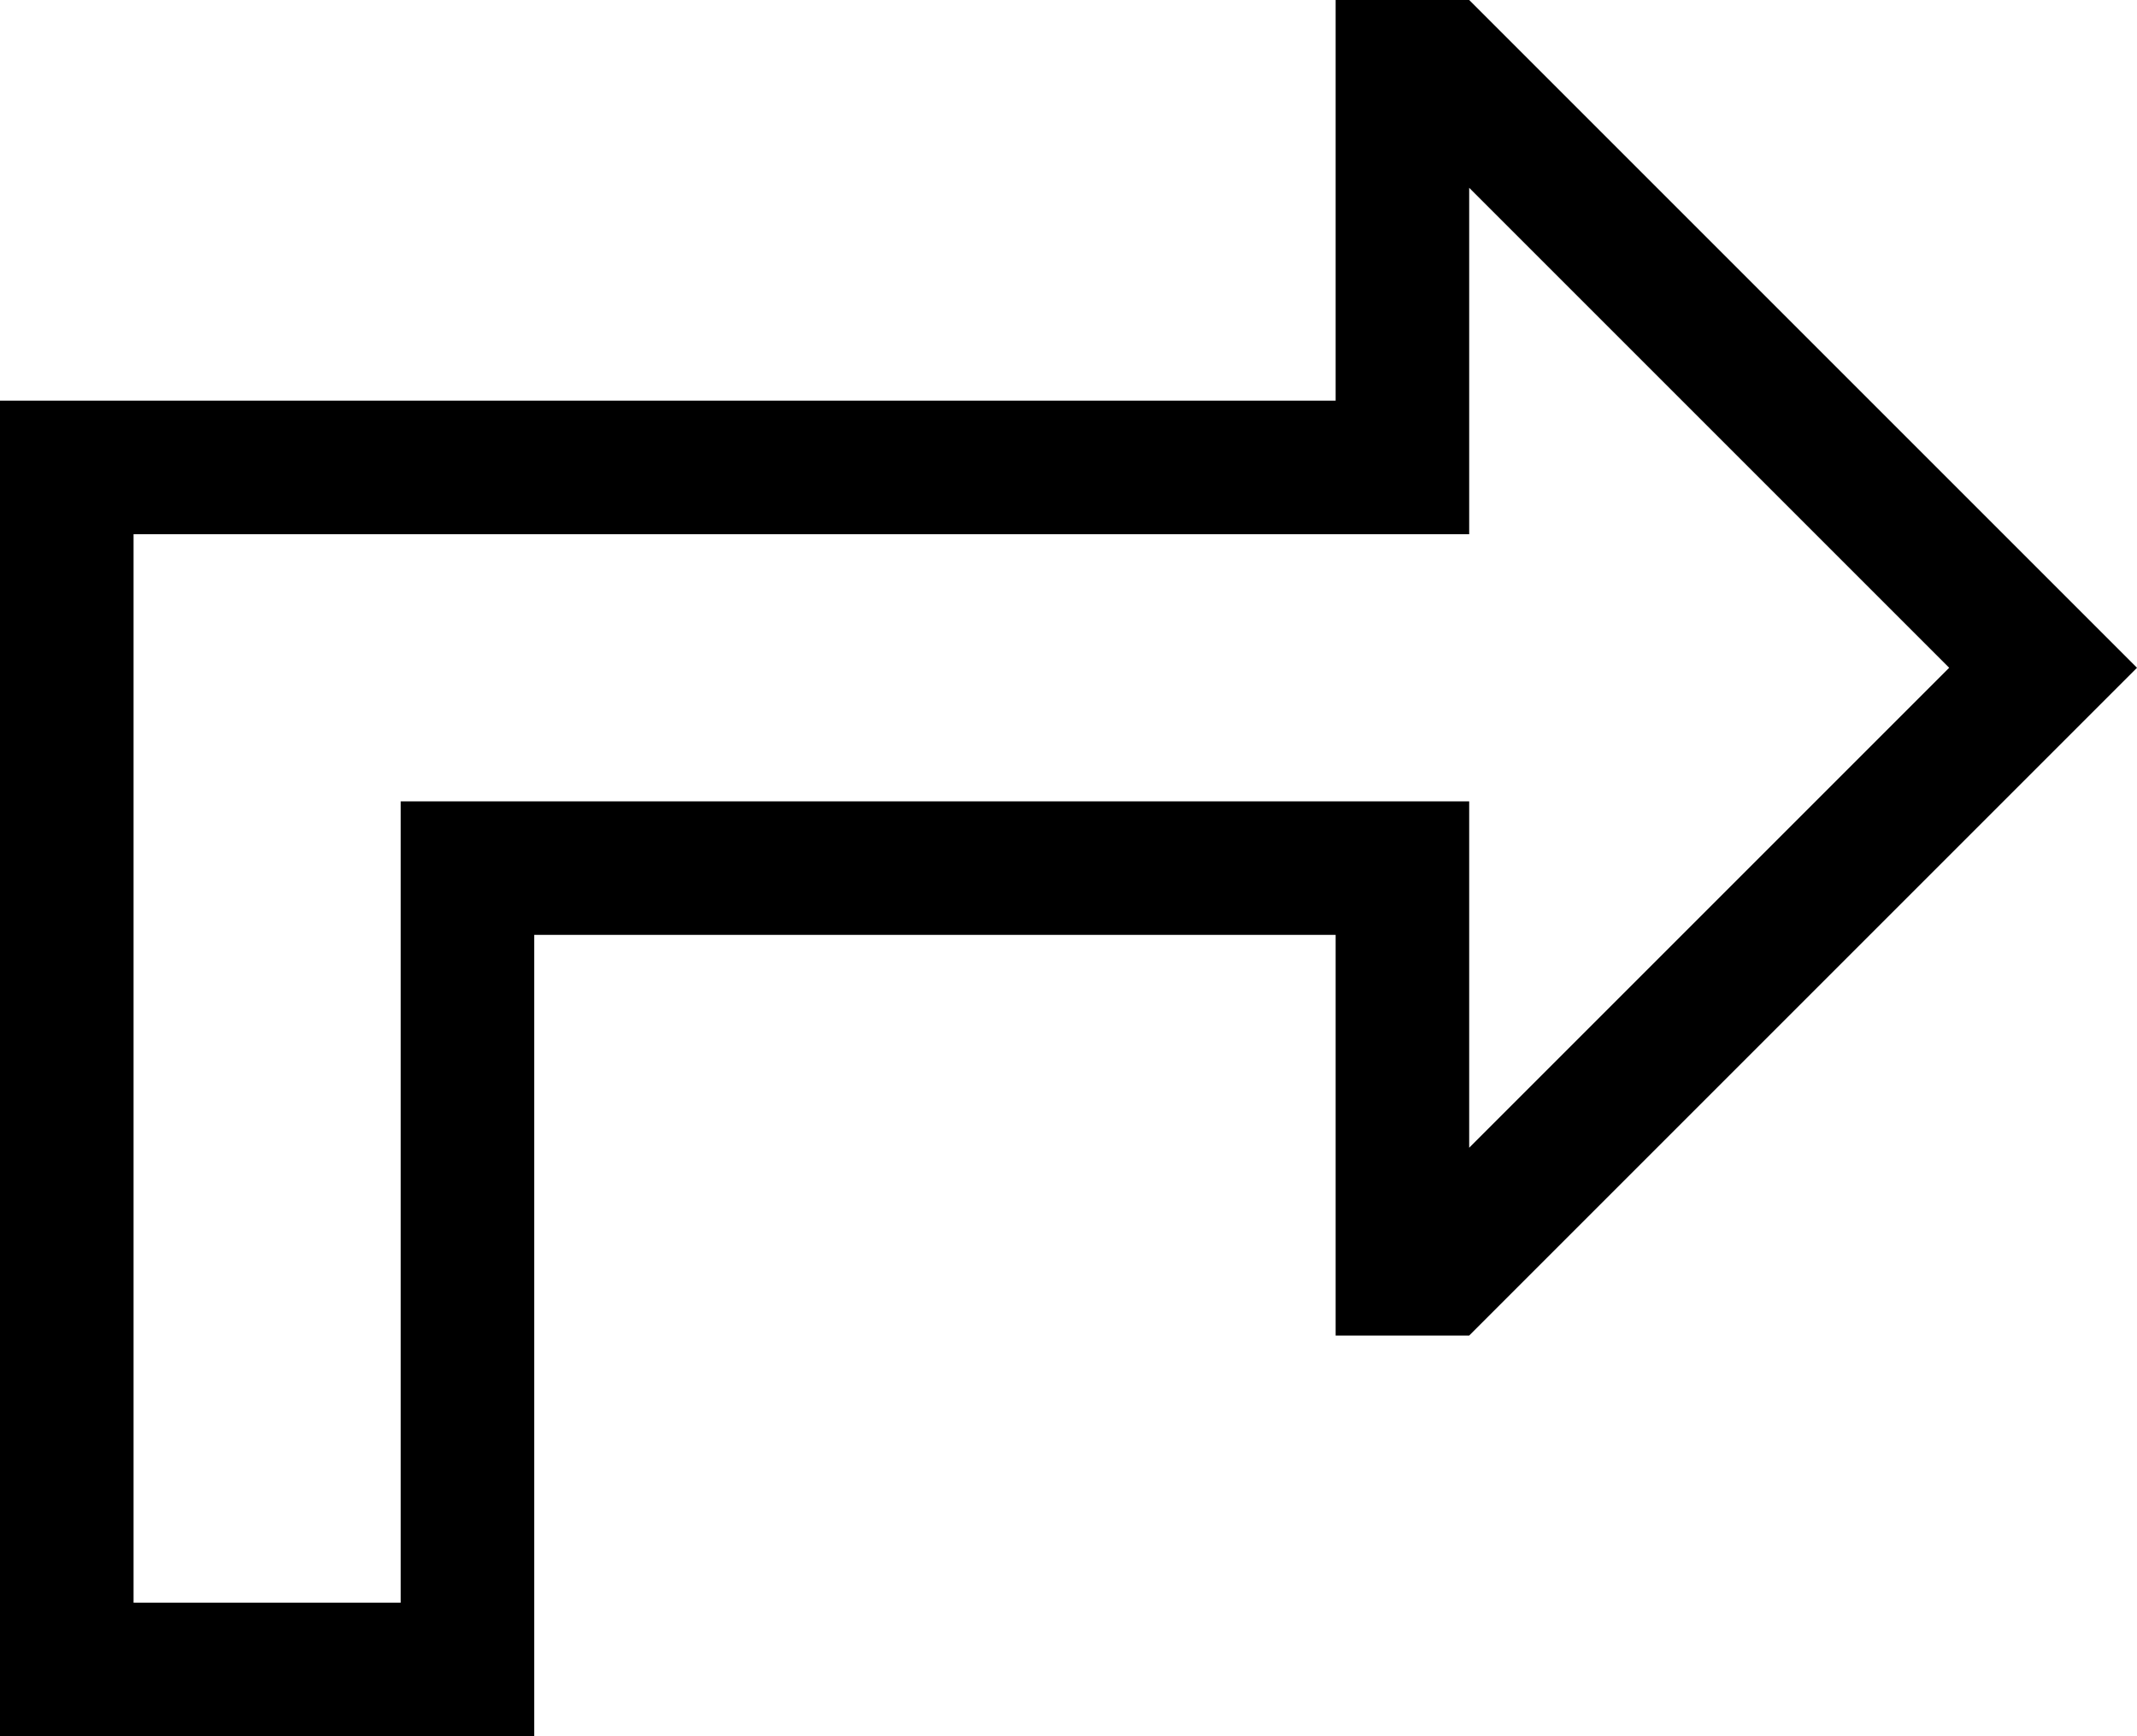 <svg xmlns="http://www.w3.org/2000/svg" viewBox="0 0 512 416">
  <path d="M 352 192 L 320 192 L 352 192 L 96 192 L 96 224 L 96 224 L 96 384 L 96 384 L 32 384 L 32 384 L 32 128 L 32 128 L 320 128 L 352 128 L 352 96 L 352 96 L 352 45 L 352 45 L 467 160 L 467 160 L 352 275 L 352 275 L 352 224 L 352 224 L 352 192 L 352 192 Z M 320 288 L 320 320 L 320 288 L 320 320 L 352 320 L 352 320 L 489 183 L 489 183 L 512 160 L 512 160 L 489 137 L 489 137 L 352 0 L 352 0 L 320 0 L 320 0 L 320 32 L 320 32 L 320 64 L 320 64 L 320 96 L 320 96 L 288 96 L 0 96 L 0 128 L 0 128 L 0 384 L 0 384 L 0 416 L 0 416 L 32 416 L 128 416 L 128 384 L 128 384 L 128 256 L 128 256 L 128 224 L 128 224 L 160 224 L 320 224 L 320 256 L 320 256 L 320 288 L 320 288 Z" />
</svg>